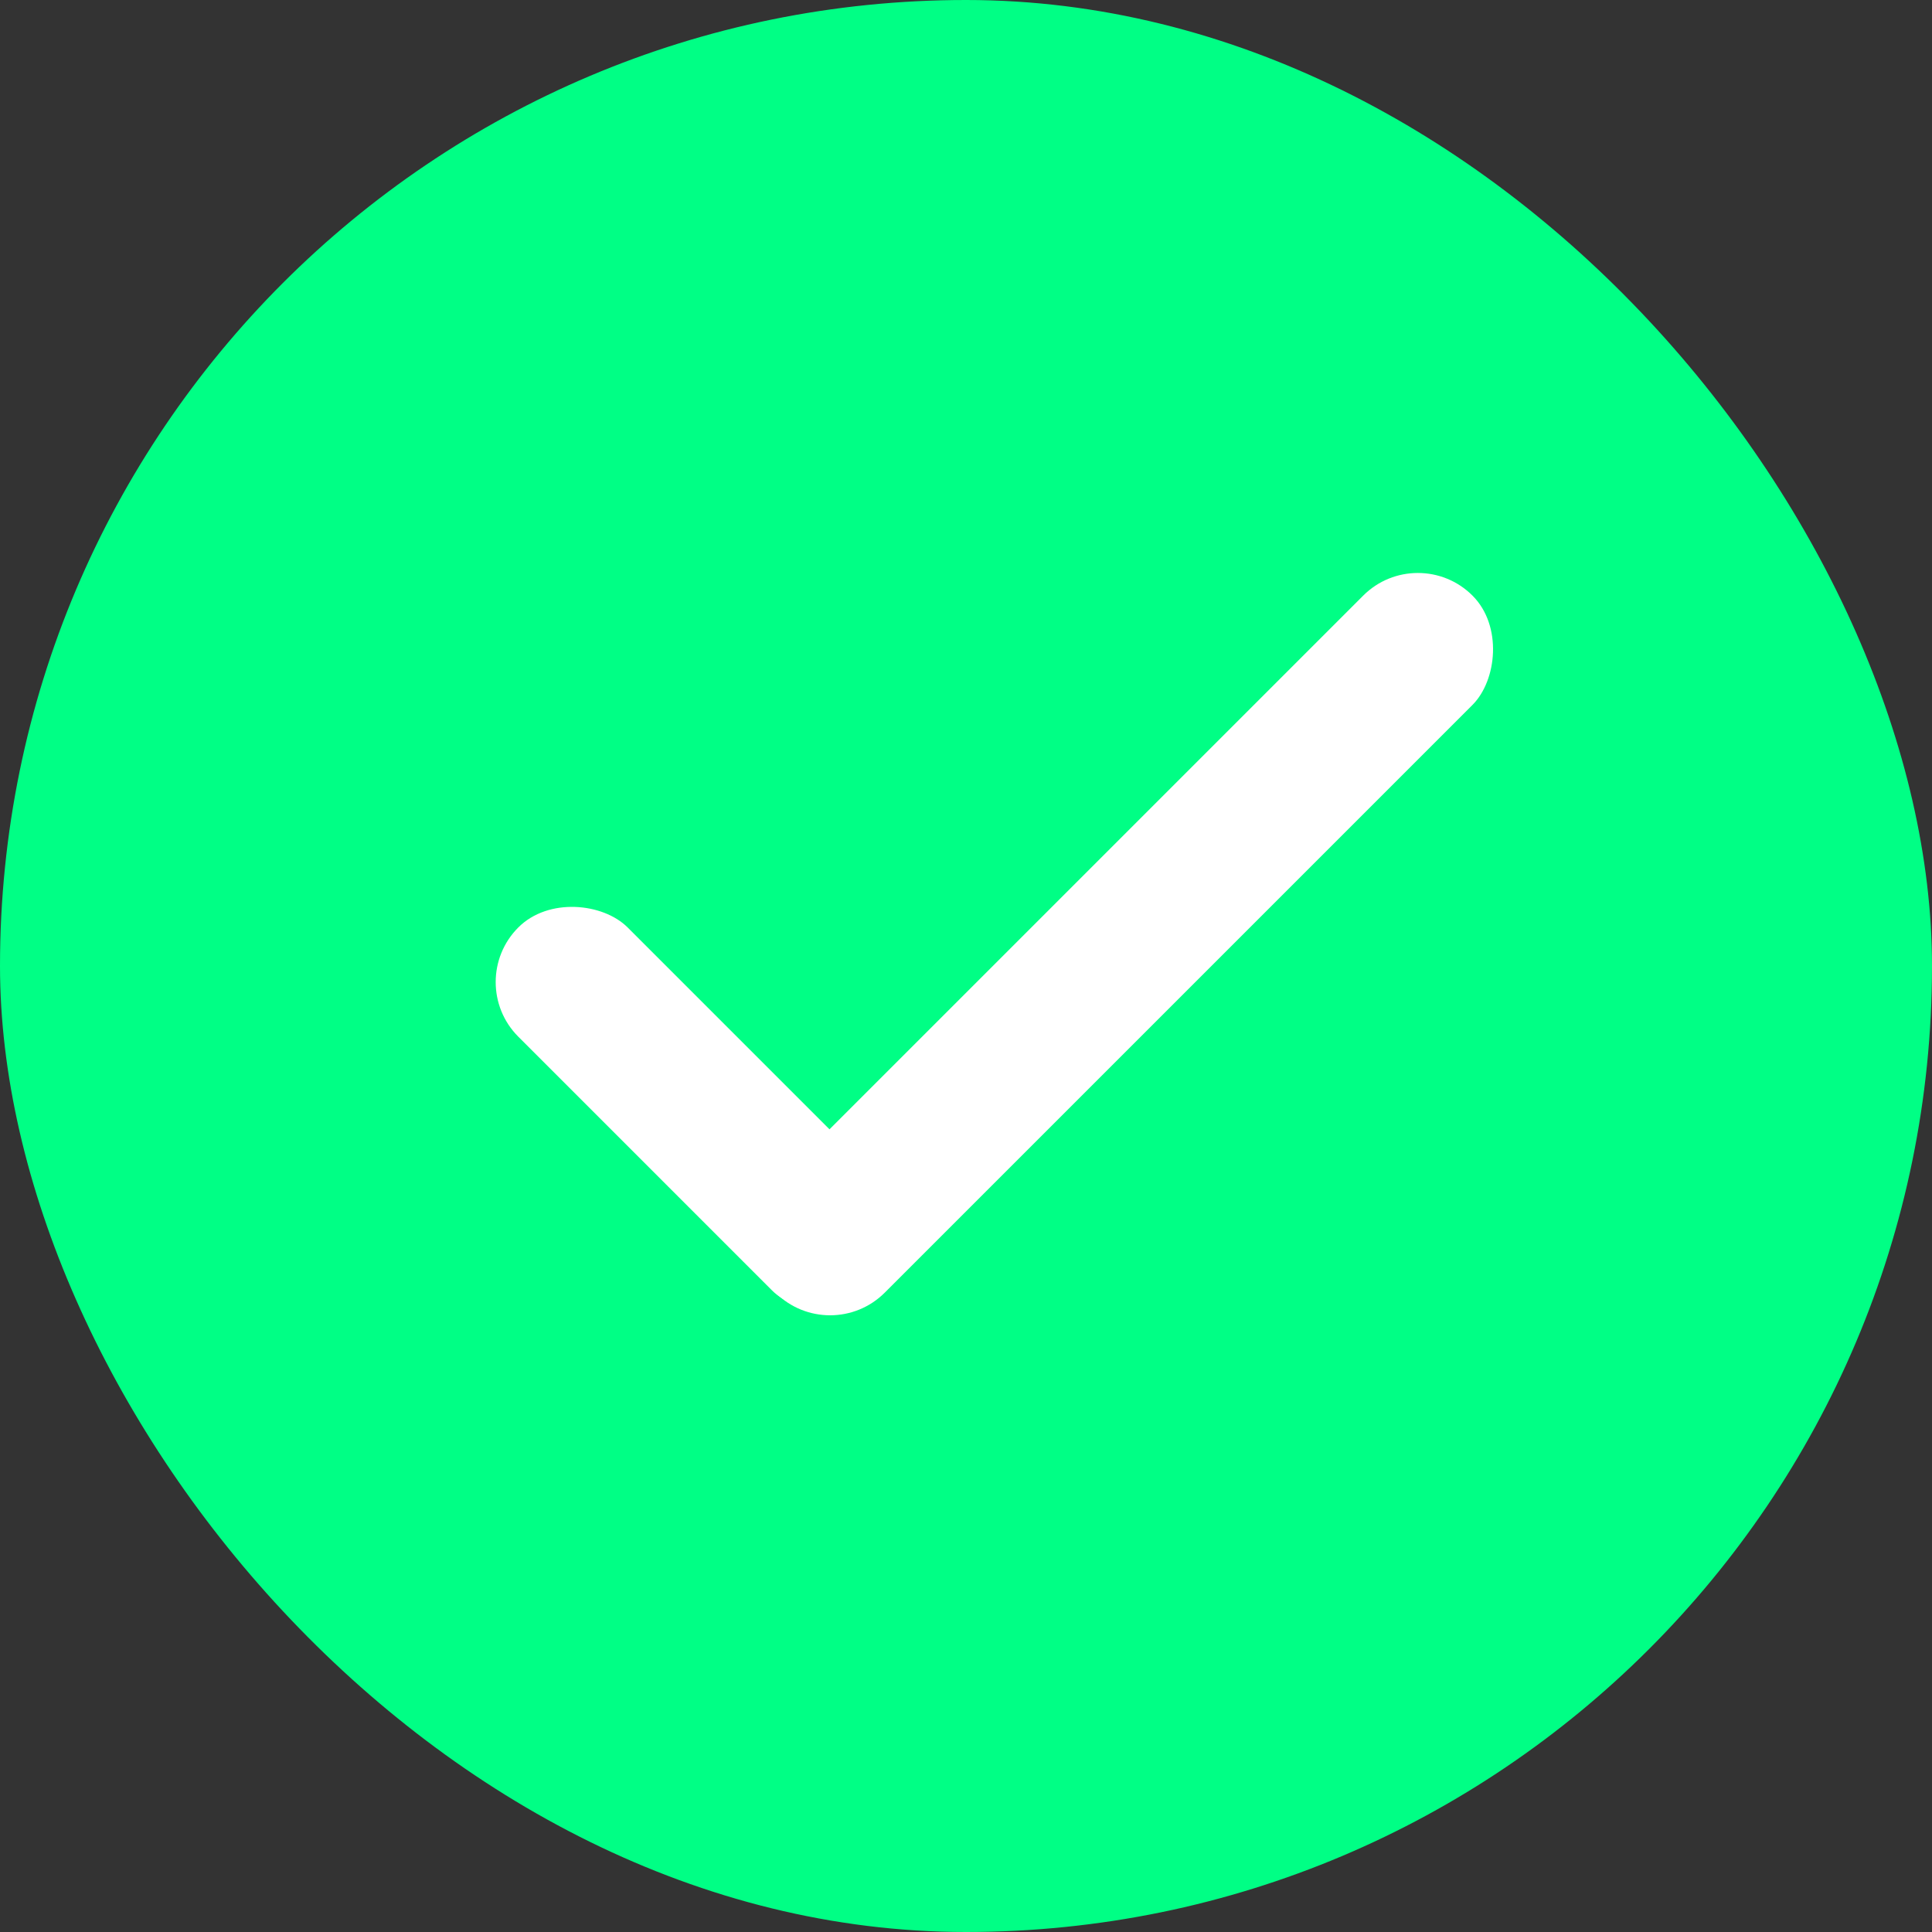 <svg width="25" height="25" viewBox="0 0 25 25" fill="none" xmlns="http://www.w3.org/2000/svg">
<rect x="0" y="0" width="25" height="25" fill="#333333" stroke="none"/>
<g id="Component 2">
<rect id="Rectangle 1" width="25" height="25" rx="12.5" fill="#00FF85"/>
<rect id="Rectangle 2" x="6" y="12.708" width="2" height="6.642" rx="1" transform="rotate(-45 6 12.708)" fill="white"/>
<rect id="Rectangle 3" x="18.347" y="7" width="2" height="12.756" rx="1" transform="rotate(45 18.347 7)" fill="white"/>
</g>
</svg>
